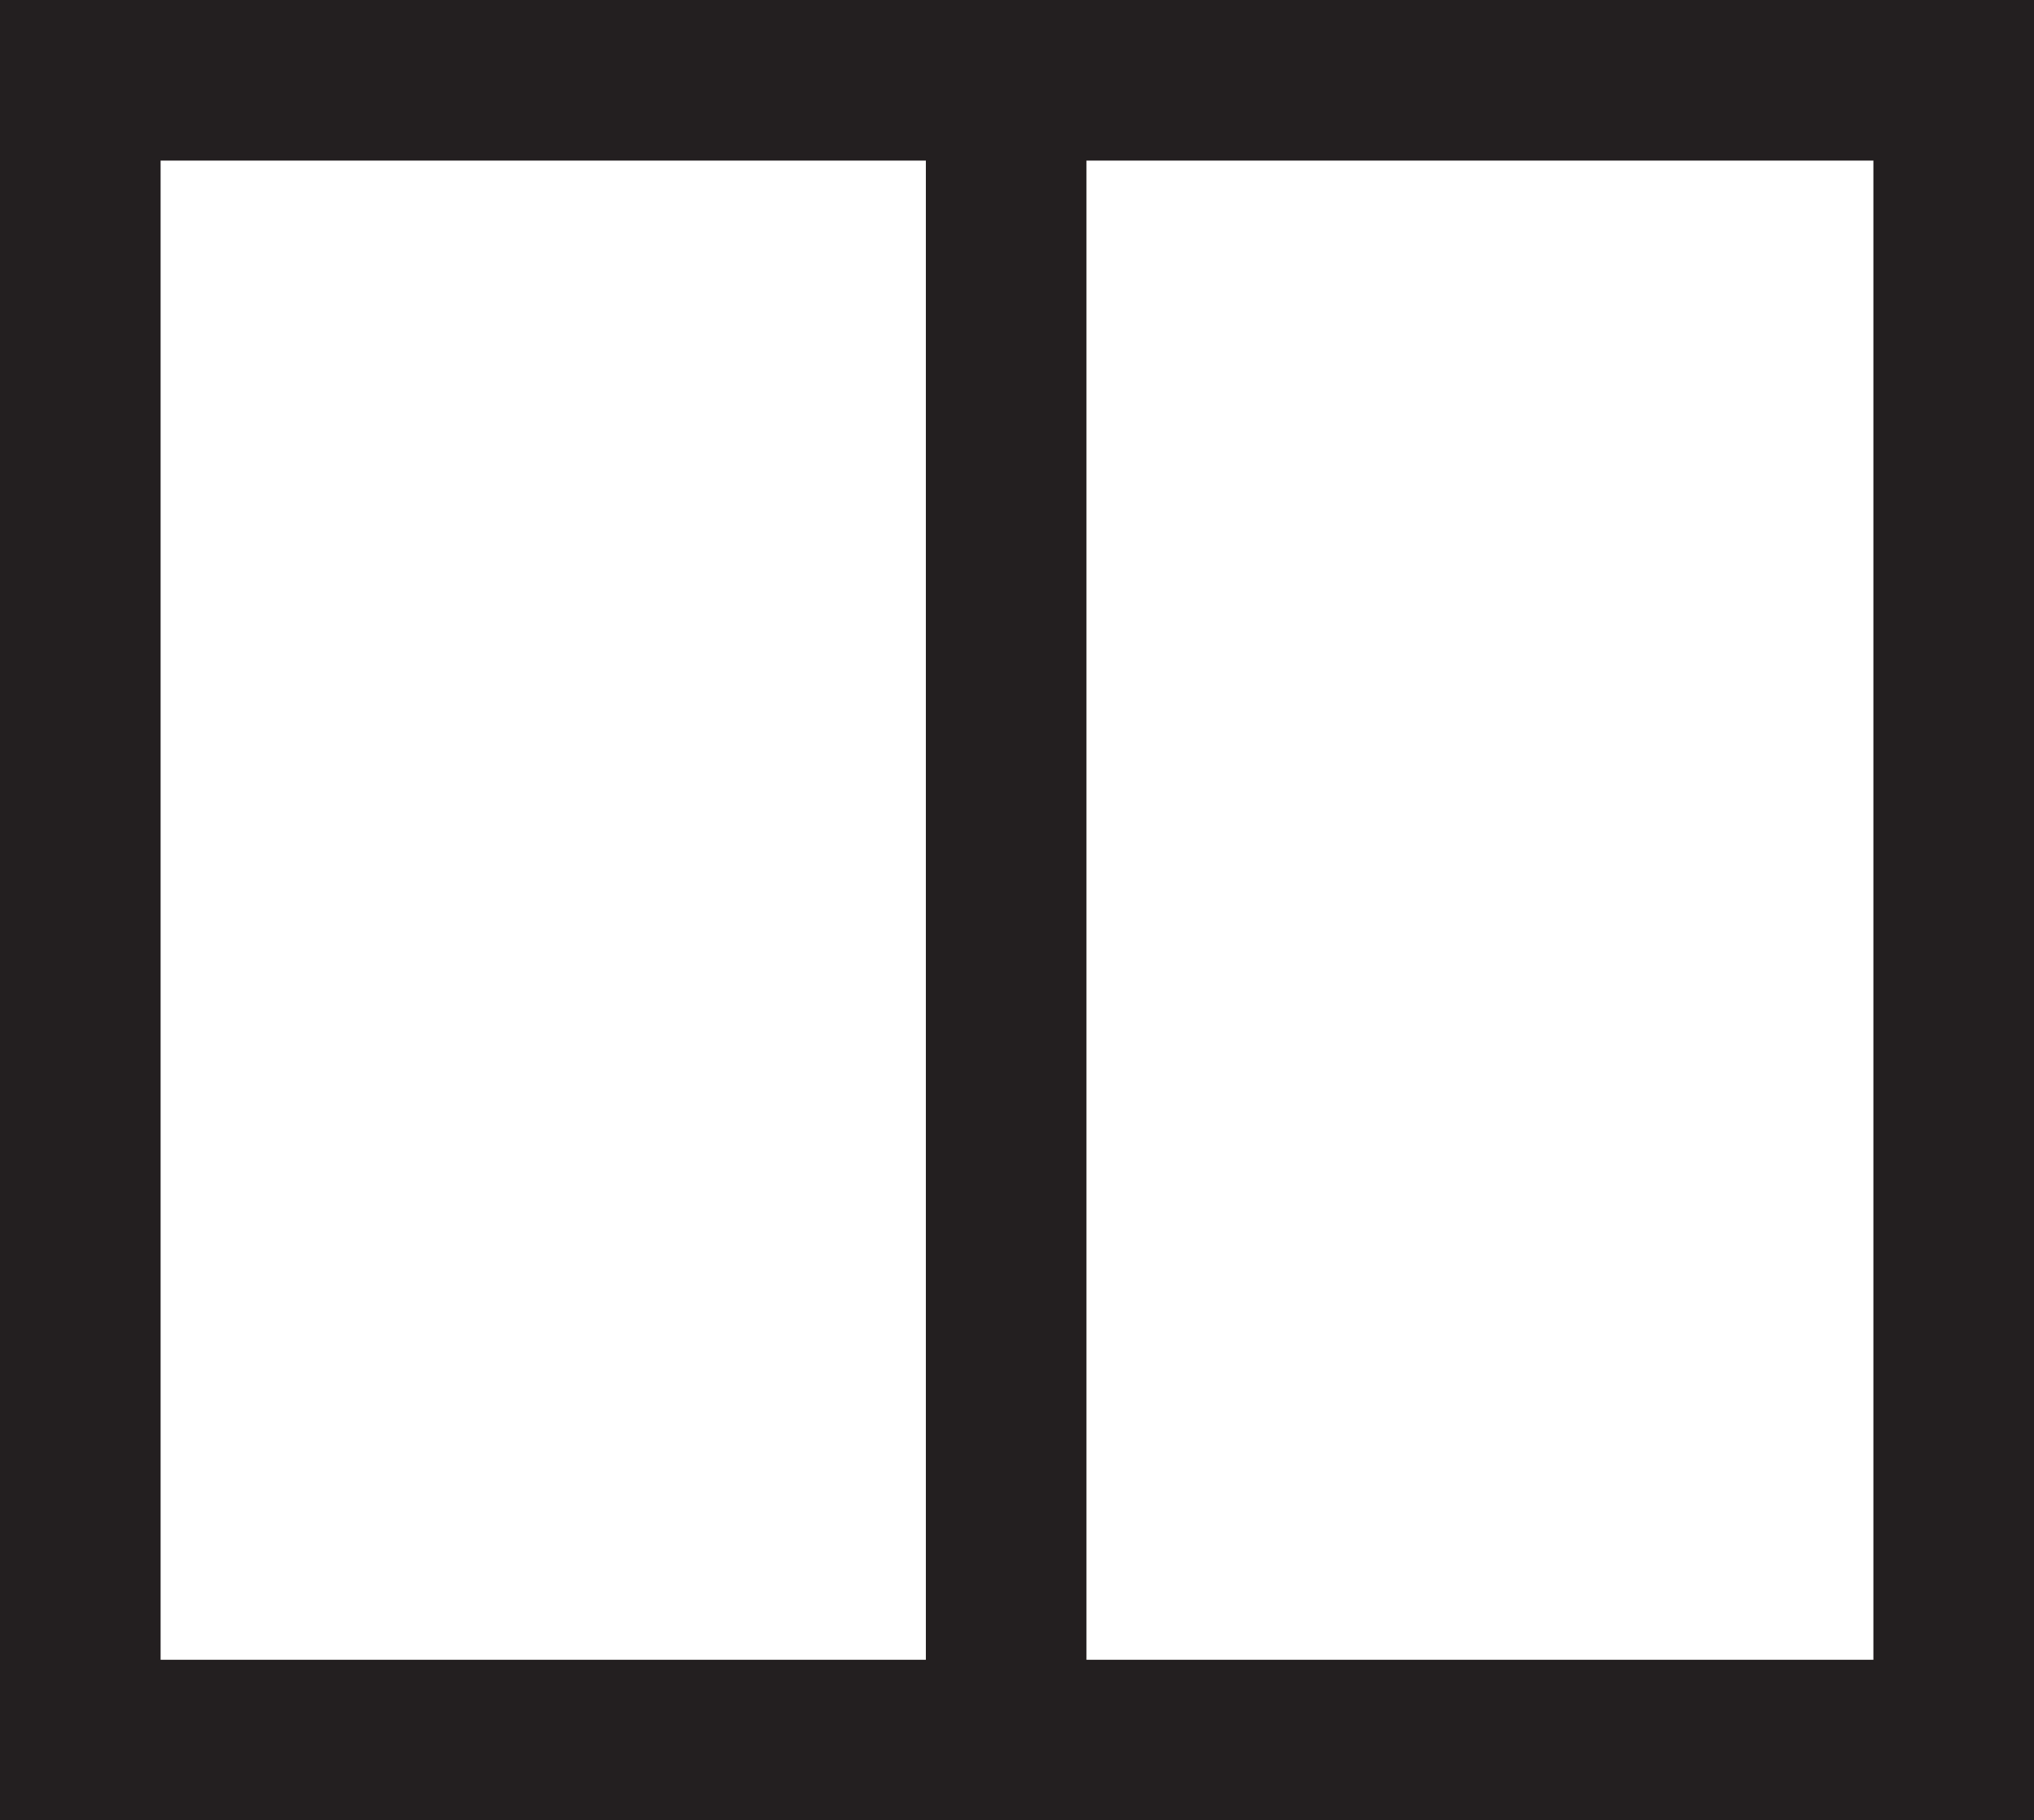 <svg xmlns="http://www.w3.org/2000/svg" width="25.33" height="22.67" viewBox="0 0 25.33 22.67">
  <defs>
    <style>
      .cls-1 {
        fill: none;
        stroke: #231f20;
        stroke-miterlimit: 10;
        stroke-width: 2px;
      }
    </style>
  </defs>
  <title>longsleeve</title>
  <g id="Layer_2" data-name="Layer 2">
    <g id="Layer_1-2" data-name="Layer 1">
      <g>
        <rect class="cls-1" x="1" y="1" width="23.33" height="20.67"/>
        <line class="cls-1" x1="12.53" y1="1.2" x2="12.53" y2="21.2"/>
      </g>
    </g>
  </g>
</svg>
